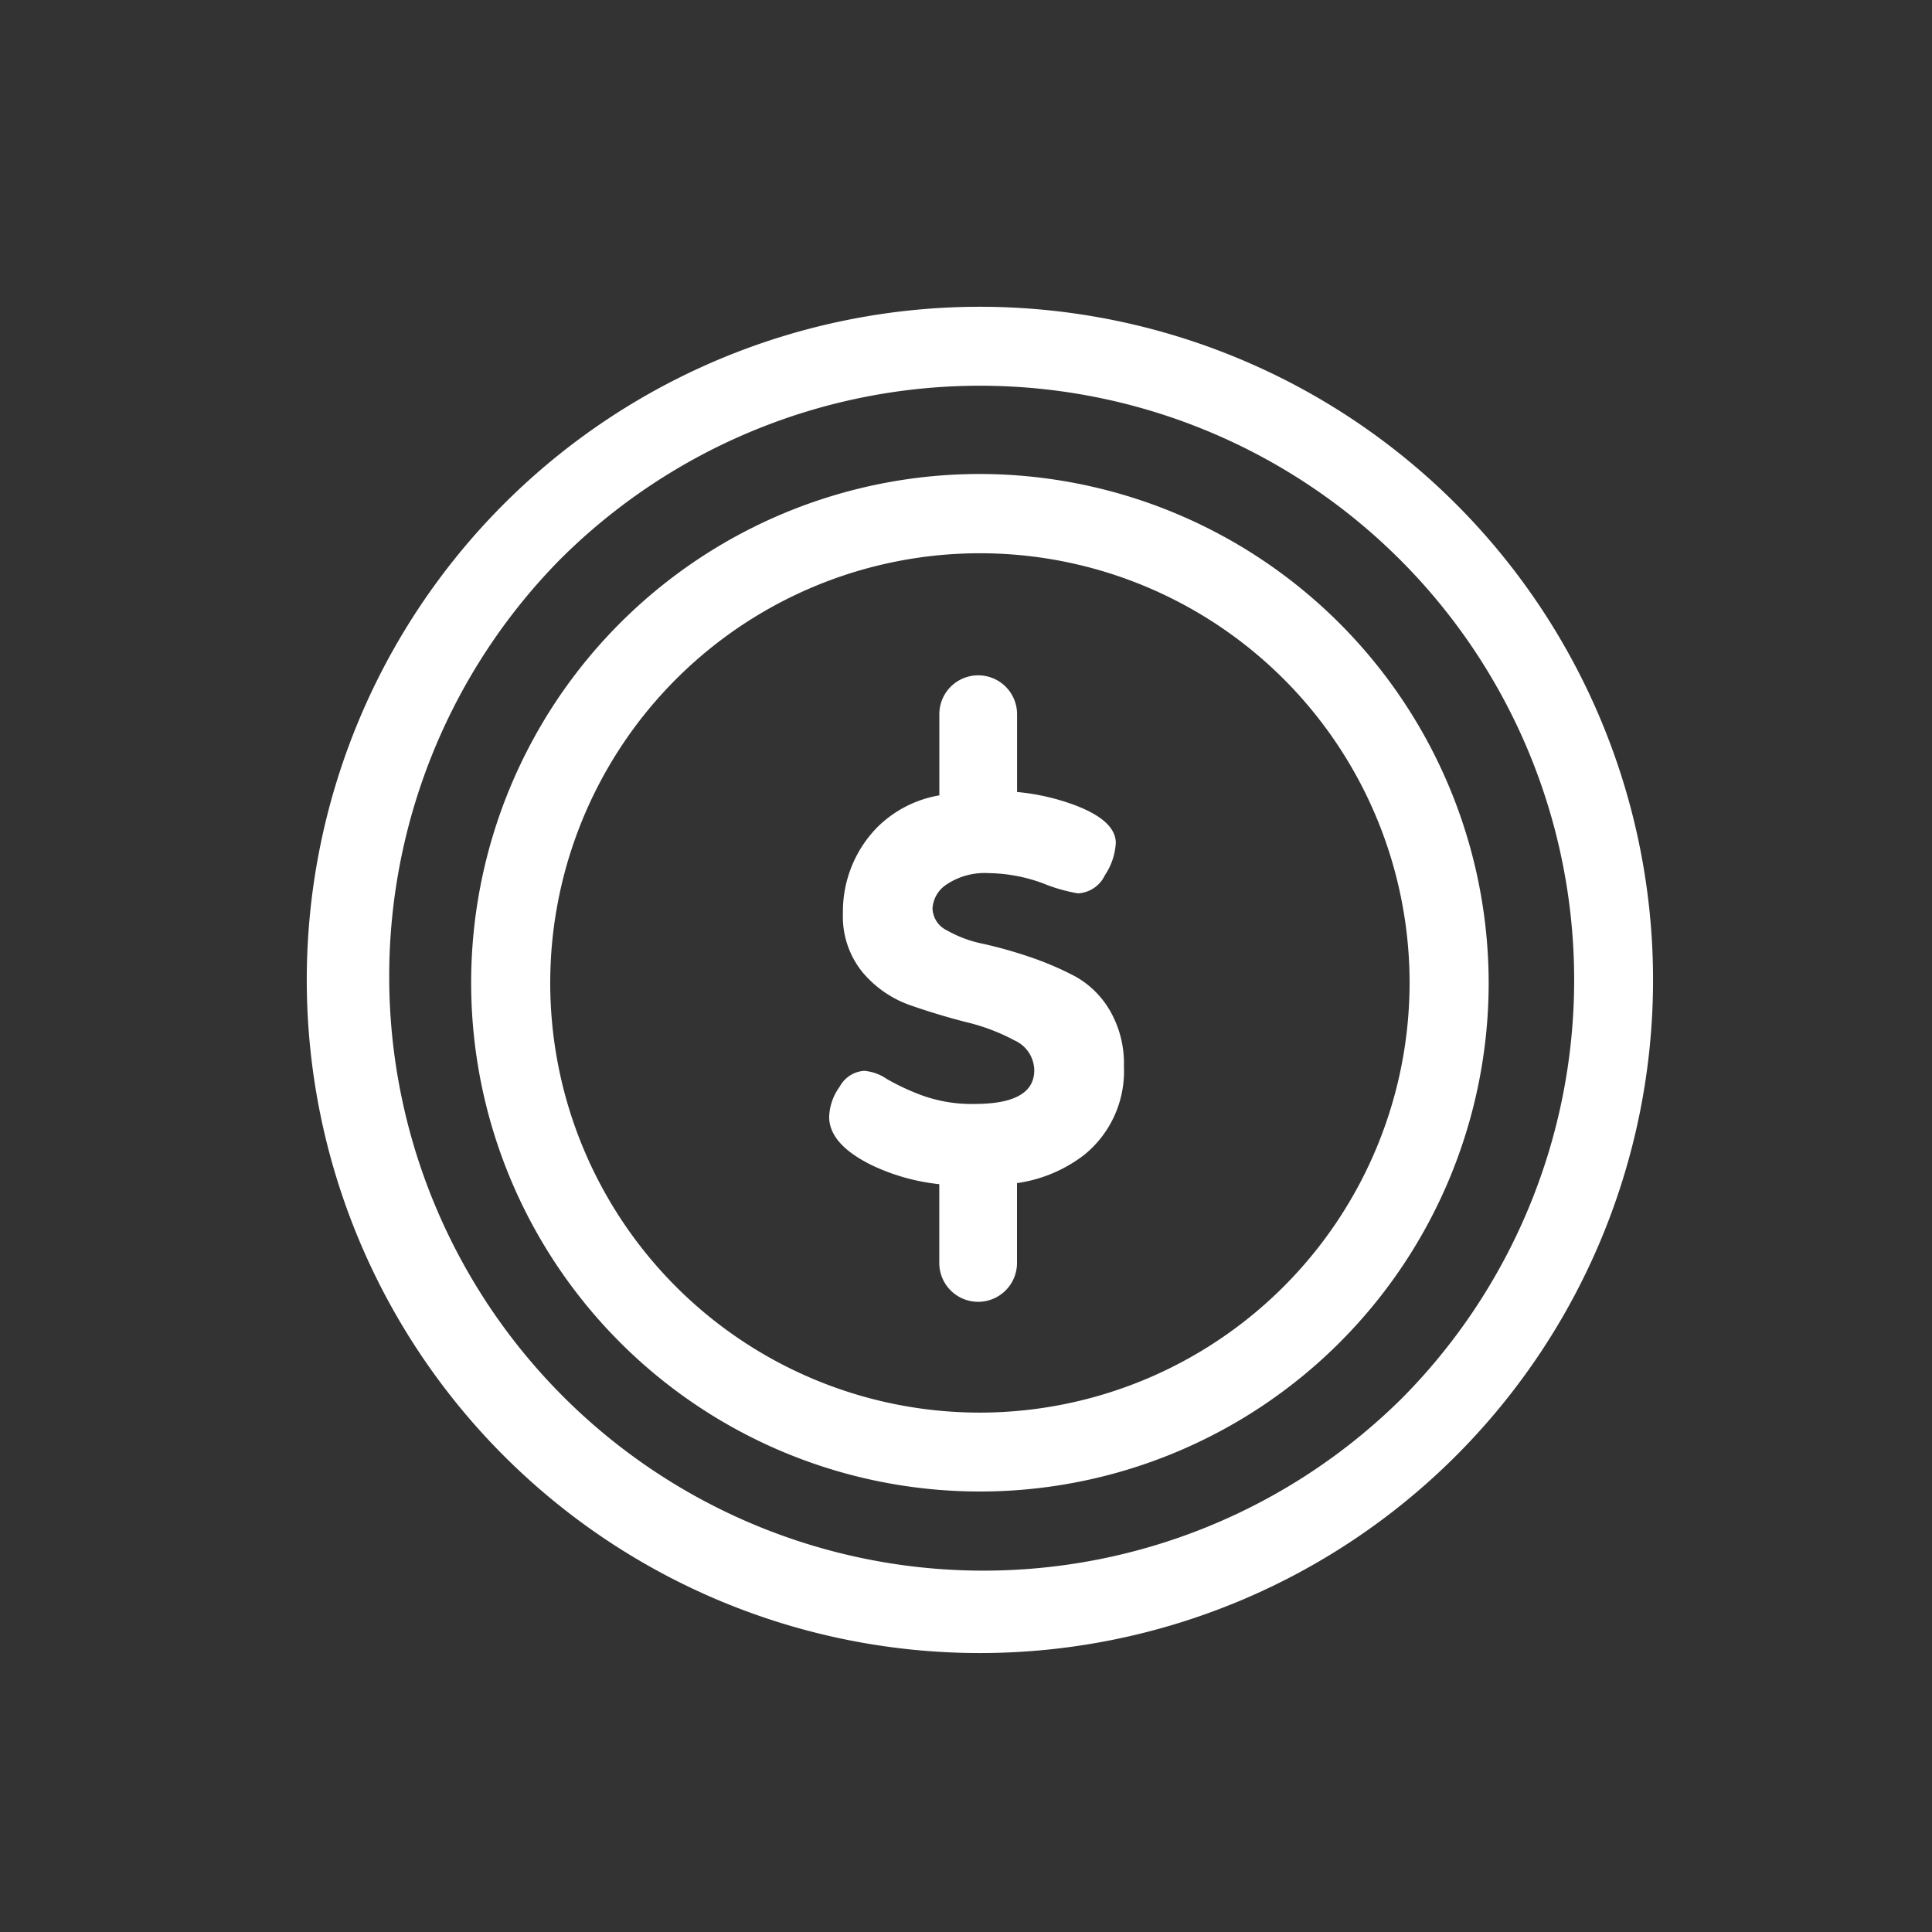 <svg xmlns="http://www.w3.org/2000/svg" xmlns:xlink="http://www.w3.org/1999/xlink" width="30" height="30" viewBox="0 0 30 30"><rect x="0" y="0" width="30" height="30" fill="#333333" stroke="none"/><defs><style>.a,.c{fill:#fff;}.a{stroke:#707070;}.b{clip-path:url(#a);}</style><clipPath id="a"><rect class="a" width="30" height="30" transform="translate(1319 26)"/></clipPath></defs><g class="b" transform="translate(-1319 -26)"><g transform="translate(1323.764 30.764)"><g transform="translate(8.112 5.722)"><path class="c" d="M29.473,22.76a1.421,1.421,0,0,0-.547-.531,4.848,4.848,0,0,0-.707-.3,6.915,6.915,0,0,0-.713-.2,1.88,1.88,0,0,1-.558-.207.393.393,0,0,1-.226-.341.479.479,0,0,1,.226-.378,1.066,1.066,0,0,1,.652-.171,2.521,2.521,0,0,1,.834.157,2.584,2.584,0,0,0,.545.157.49.49,0,0,0,.42-.282,1,1,0,0,0,.169-.5q0-.339-.608-.577a3.49,3.49,0,0,0-.925-.215V18.164a.6.6,0,1,0-1.207,0v1.26a1.8,1.8,0,0,0-.958.49,1.866,1.866,0,0,0-.539,1.339,1.367,1.367,0,0,0,.307.921,1.7,1.7,0,0,0,.746.512q.439.152.871.262a3.092,3.092,0,0,1,.74.281.517.517,0,0,1,.307.463q0,.524-.926.524a2.266,2.266,0,0,1-.812-.131,3.585,3.585,0,0,1-.552-.257.725.725,0,0,0-.349-.126.464.464,0,0,0-.381.244.844.844,0,0,0-.165.47q0,.426.664.752a3.223,3.223,0,0,0,1.046.294v1.223a.6.6,0,1,0,1.207,0V25.445A2.209,2.209,0,0,0,29.086,25a1.67,1.67,0,0,0,.608-1.366A1.634,1.634,0,0,0,29.473,22.76Z" transform="translate(-25.118 -17.56)"/></g><path class="c" d="M17.843,3.061A10.452,10.452,0,0,0,3.061,17.843,10.452,10.452,0,0,0,17.843,3.061Zm-.866,13.915A9.227,9.227,0,0,1,3.928,3.928,9.227,9.227,0,1,1,16.977,16.977Z"/><g transform="translate(2.549 2.596)"><path class="c" d="M15.948,8.193a7.9,7.9,0,1,0,7.9,7.9A7.912,7.912,0,0,0,15.948,8.193Zm0,14.575A6.672,6.672,0,1,1,22.62,16.1,6.679,6.679,0,0,1,15.948,22.768Z" transform="translate(-8.045 -8.193)"/></g></g></g></svg>